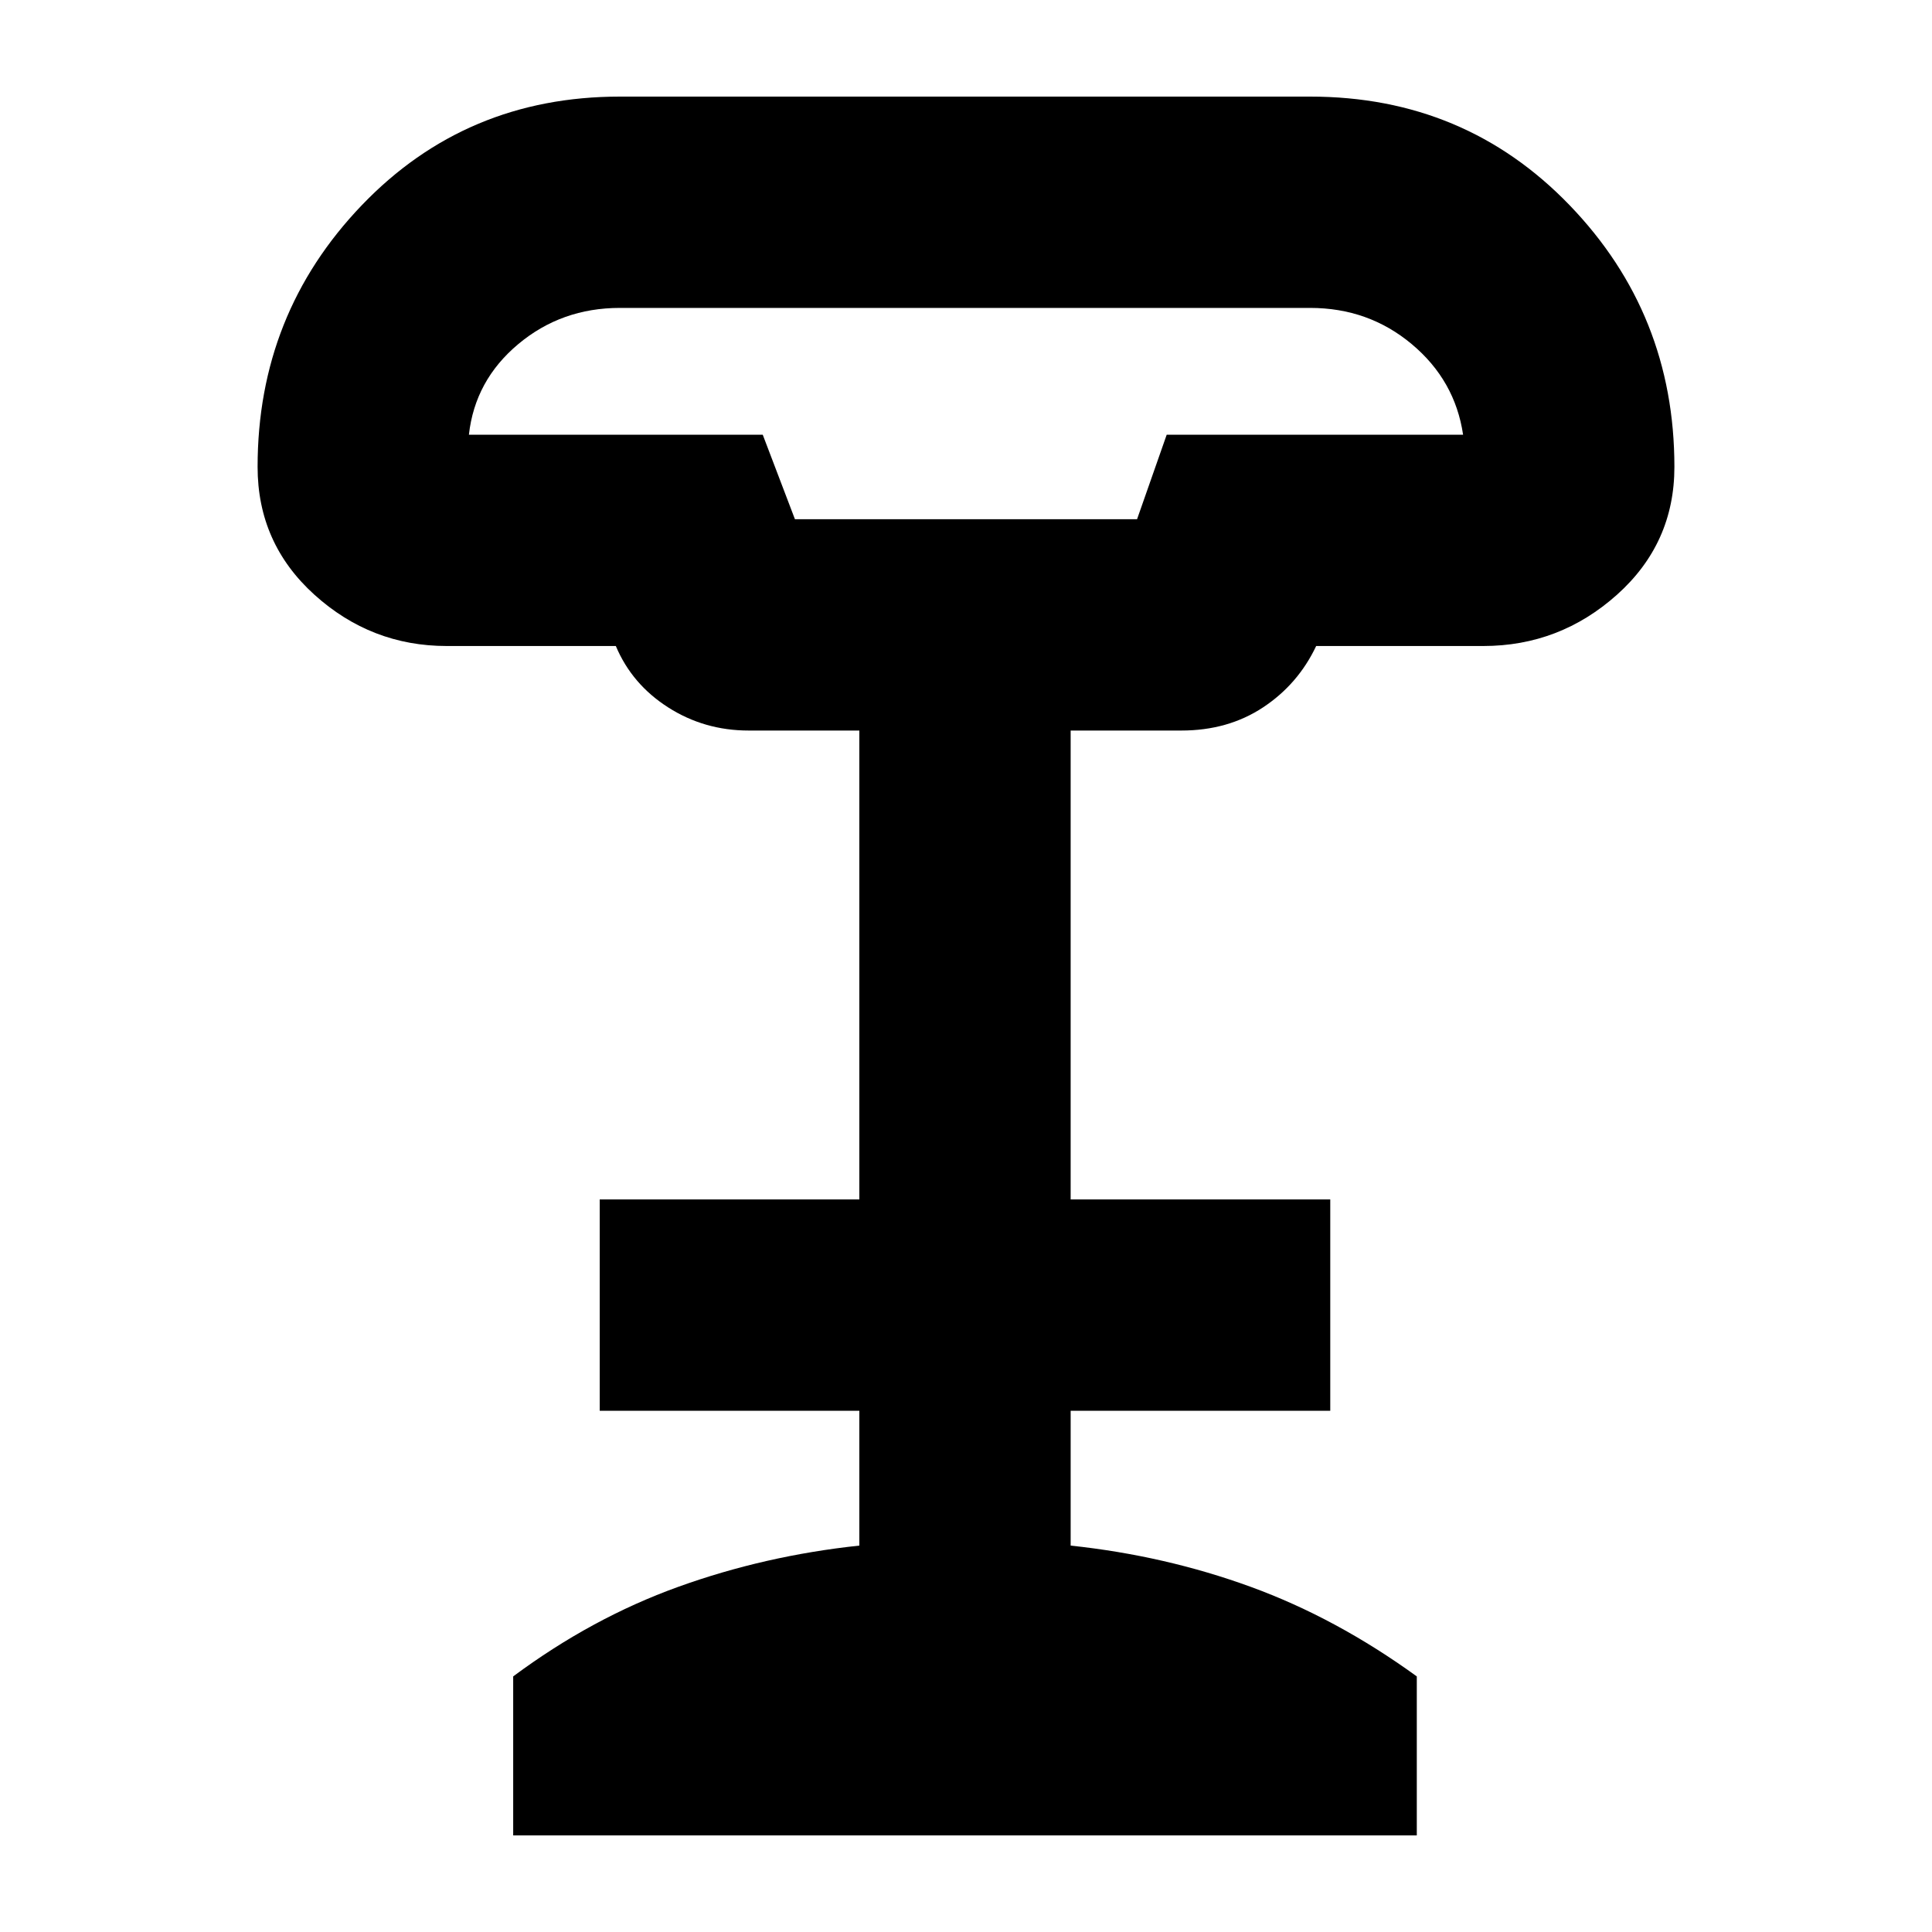 <svg xmlns="http://www.w3.org/2000/svg" height="24" viewBox="0 -960 960 960" width="24"><path d="M395-702h170l14.73-42H727q-4-27-25.5-45T651-807H308q-29 0-50.5 18T233-744h146l16 42ZM255-48v-79q39-29 82-44.5t90-20.5v-67H298v-105h129v-233h-55q-22 0-40-11.5T306-639h-84q-37.6 0-65.8-25.51Q128-690.03 128-728q0-76 51.75-130T308-912h343q76.92 0 128.96 54Q832-804 832-728q0 37.97-28.5 63.49Q775-639 737-639h-83q-9 19-26.4 30.5T587-597h-55v233h129v105H532v67q47 5 89.5 20.5T704-127v79H255Zm140-654h170-170Z"/></svg>